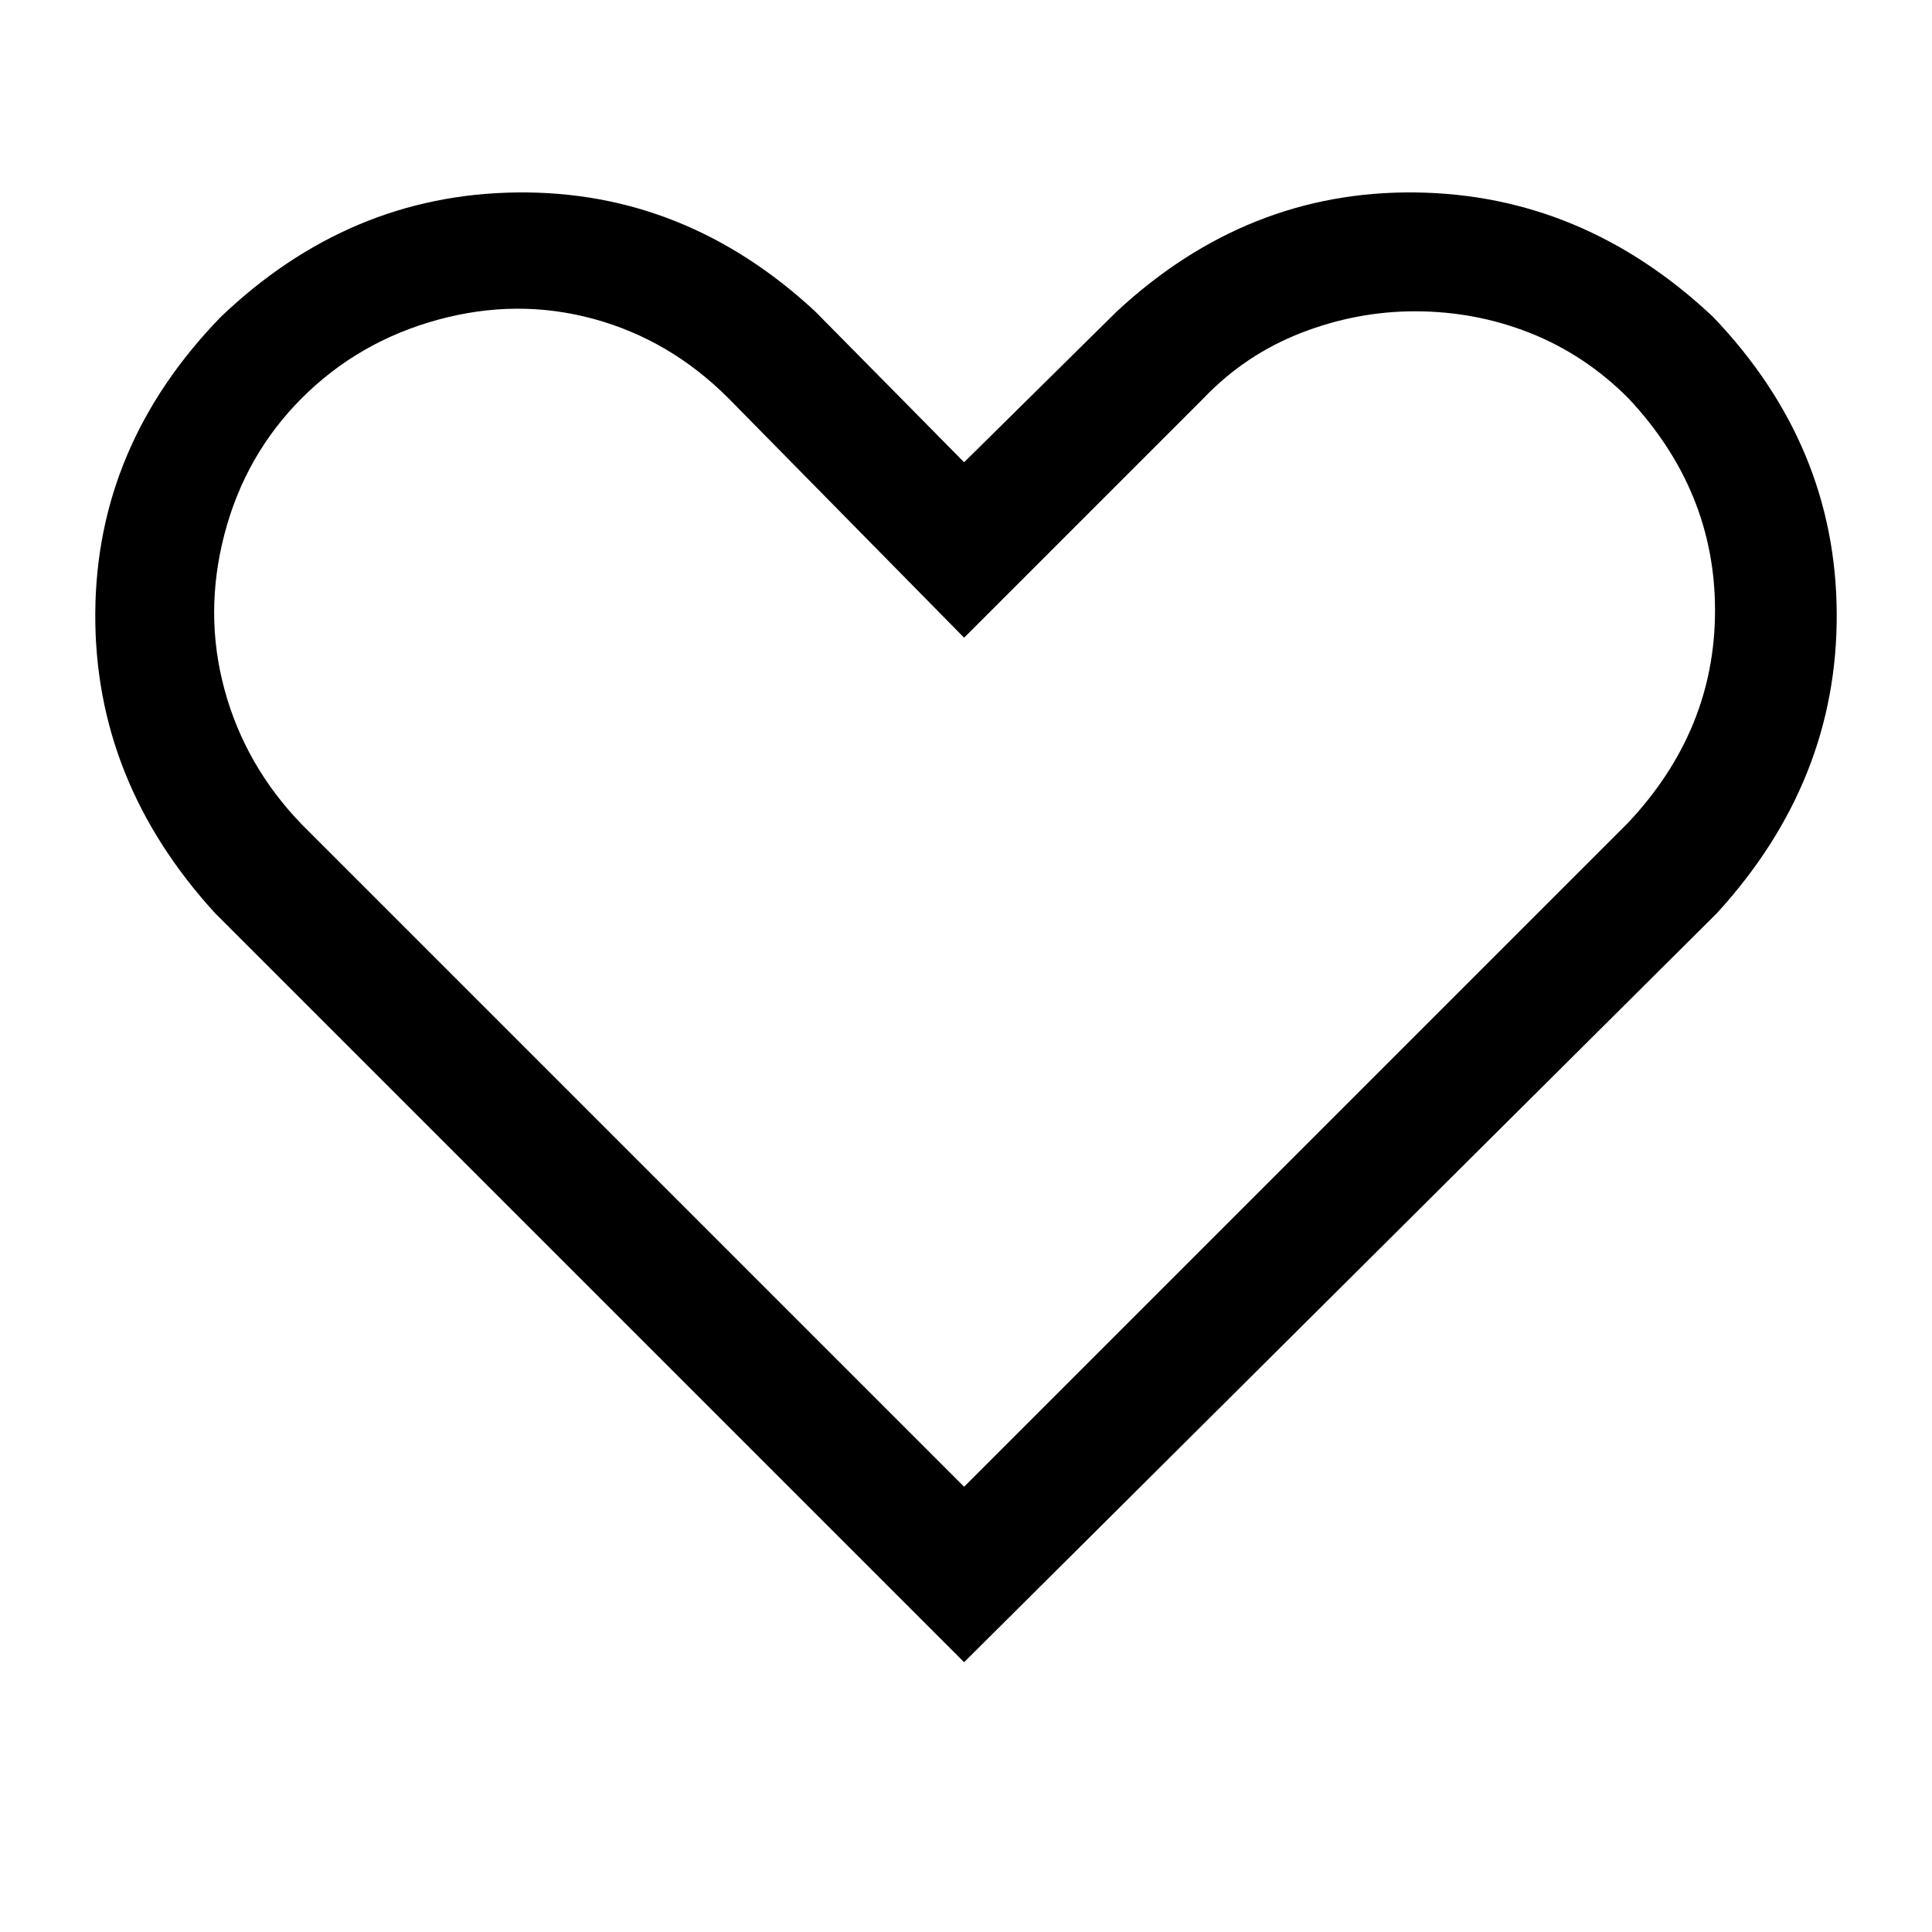 <?xml version="1.0" standalone="no"?>
<svg class="icon" viewBox="0 0 1024 1024" xmlns="http://www.w3.org/2000/svg">
    <path transform="translate(0, -128) rotate(180, 512 512)" glyph-name="heart" unicode="&#xe92b;" d="M513 15l-399 397q-64 70 -63.5 159t65.5 157q69 65 158 66t158 -63l81 -80l79 80q69 64 158 63t157 -66q66 -68 66.5 -157t-63.5 -159zM274 731q-32 0 -61 -11.5t-52 -34.5q-46 -49 -46 -112.5t46 -112.5l352 -352l351 351q30 31 41 71.5t0 82.5t-41 72t-72 41.5 t-82.5 0.5t-71.5 -42l-125 -127l-127 127q-22 23 -51.5 34.5t-60.5 11.5z"/>
</svg>